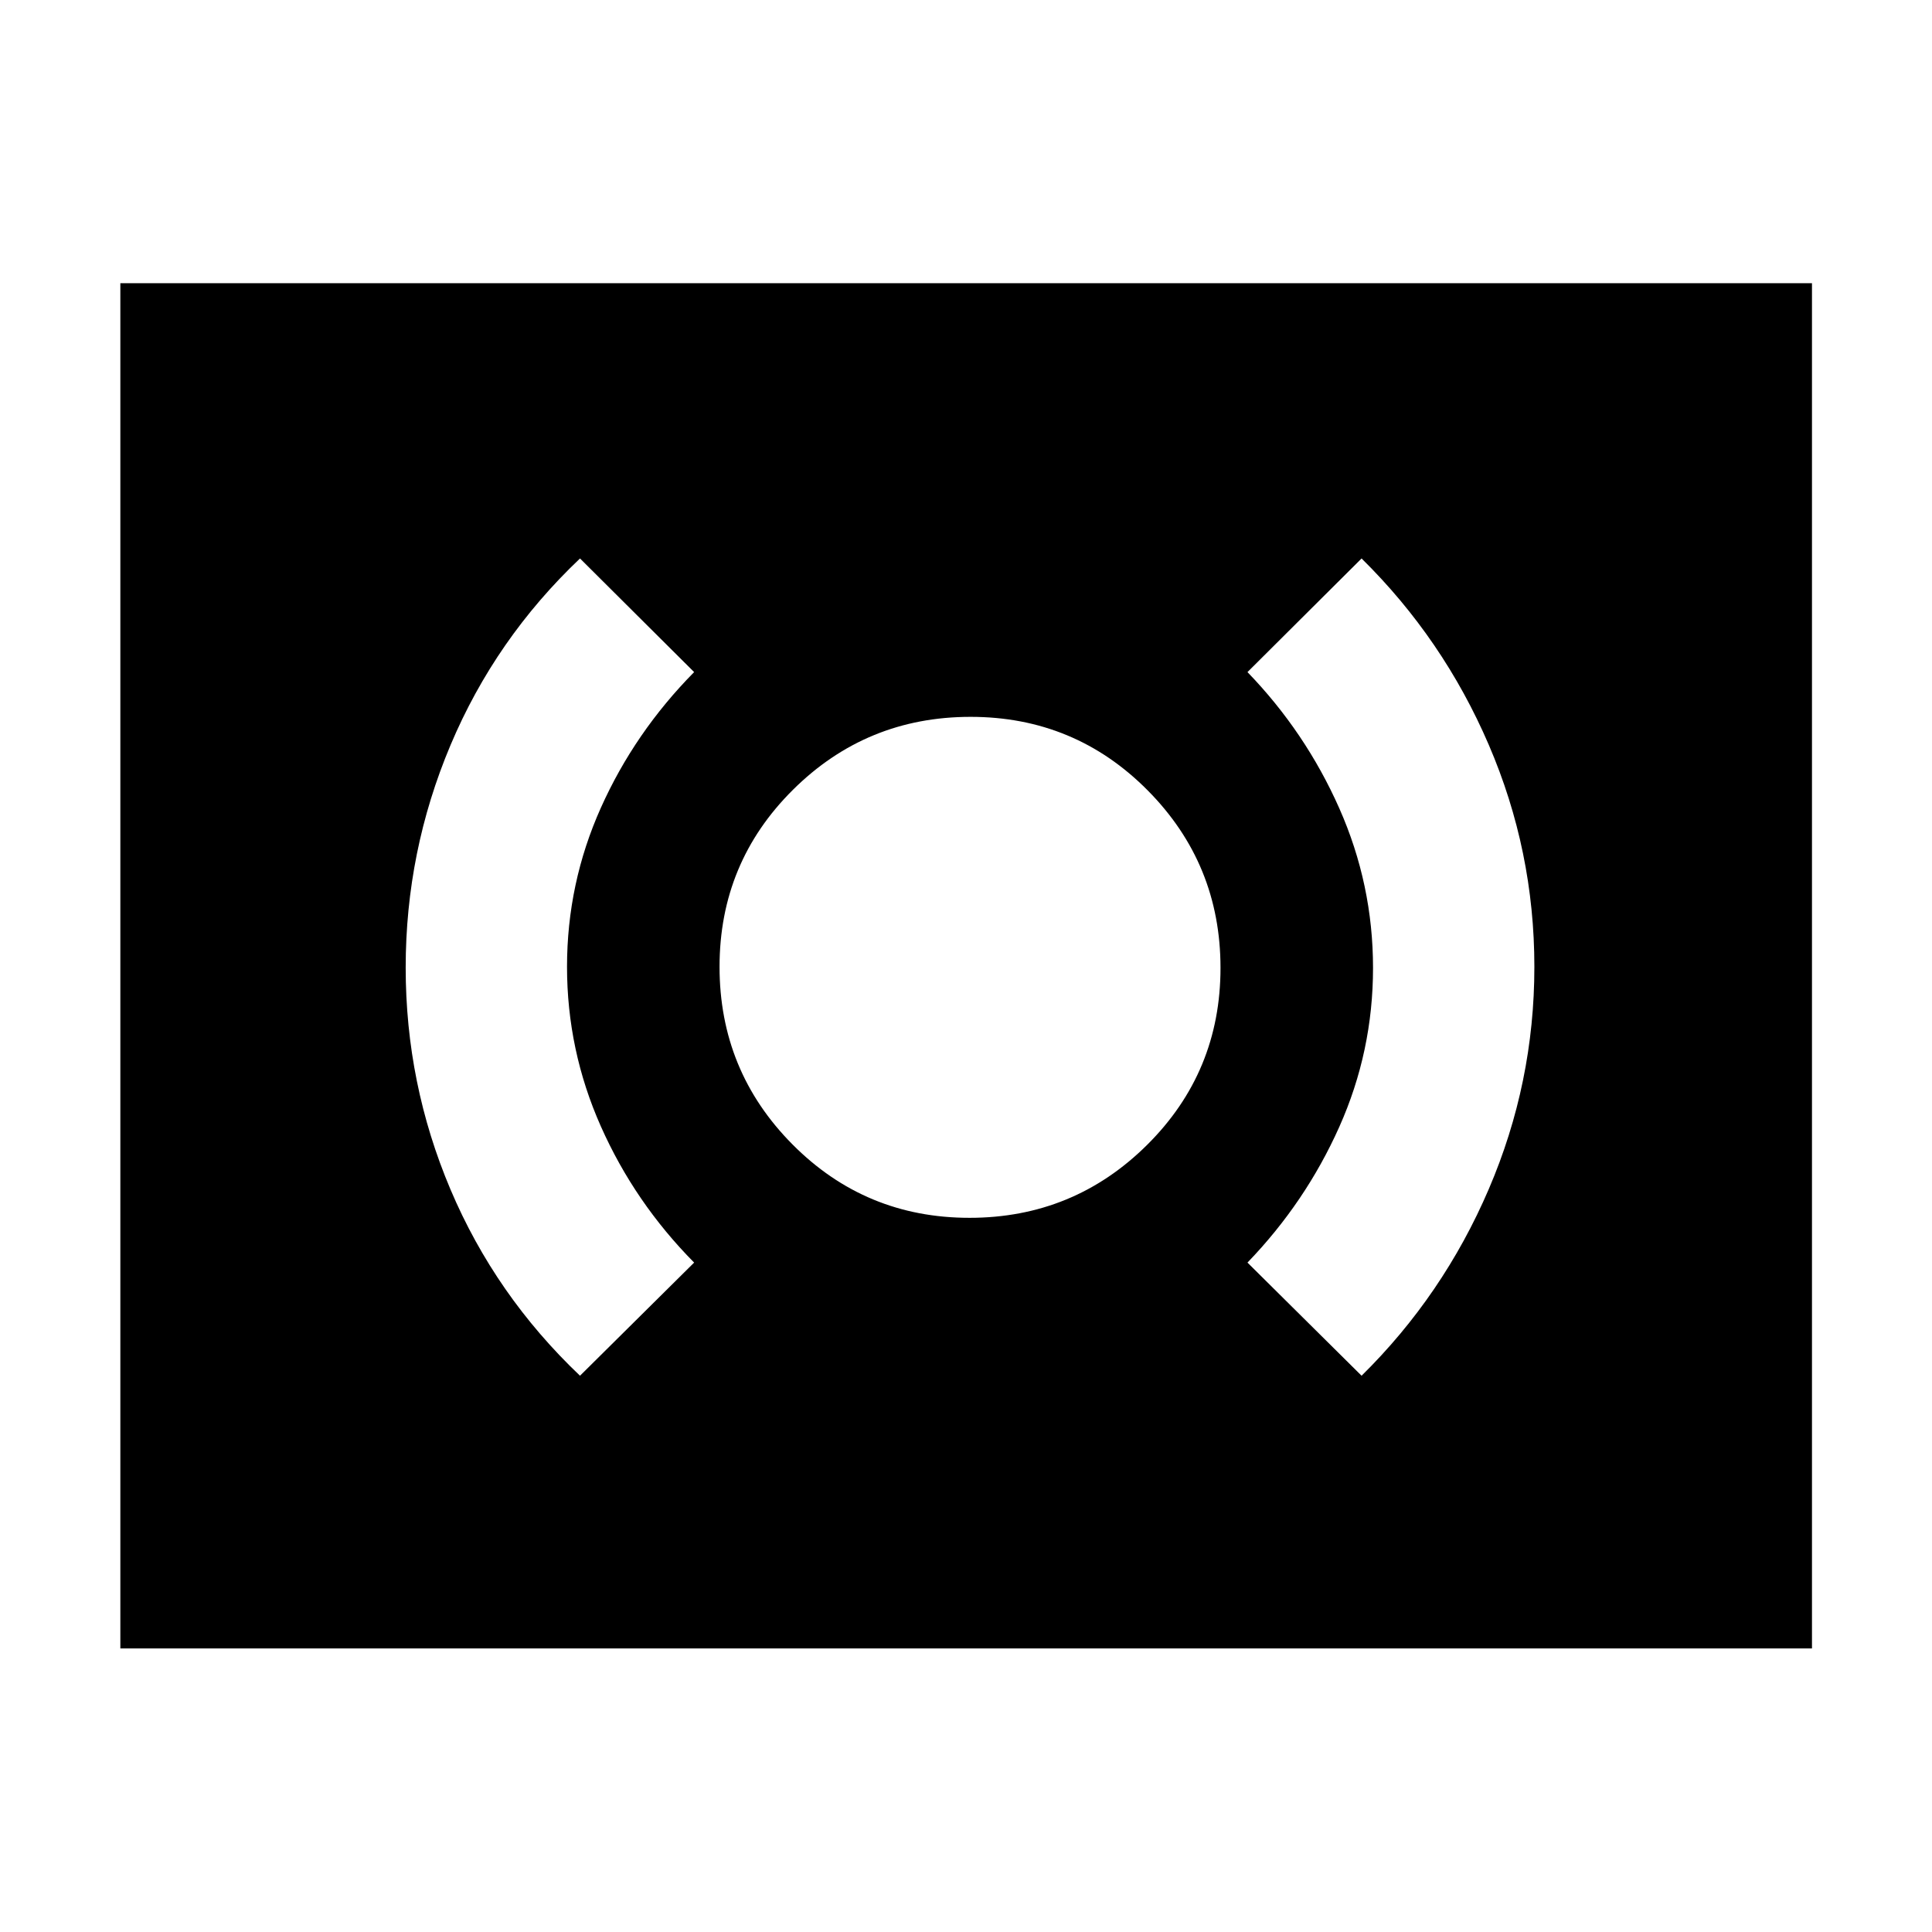 <svg xmlns="http://www.w3.org/2000/svg" height="40" viewBox="0 -960 960 960" width="40"><path d="M481.73-354.87q51.74 0 88.24-36.22 36.49-36.22 36.49-87.97 0-51.74-36.22-88.24-36.22-36.5-87.97-36.5-51.74 0-88.24 36.23-36.49 36.22-36.49 87.96 0 51.75 36.22 88.24 36.22 36.5 87.97 36.5Zm194.83 78.46q40.56-39.96 63.21-92.75t22.65-110.44q0-57.65-22.65-110.29-22.65-52.65-63.21-92.61l-56.7 56.46q28.86 29.86 45.63 67.69 16.76 37.83 16.76 79.3 0 41.46-16.76 78.98-16.77 37.52-45.63 67.44l56.7 56.22Zm-388.36 0 56.71-56.22q-29.54-29.85-46.35-67.69-16.81-37.83-16.81-79.29 0-41.46 16.81-78.99 16.81-37.52 46.35-67.44L288.2-682.5q-42.05 39.89-64.34 92.74-22.28 52.85-22.28 110.56t22.28 110.27q22.29 52.56 64.34 92.52ZM59.8-140.89v-678.38h840.56v678.38H59.8Z"/></svg>